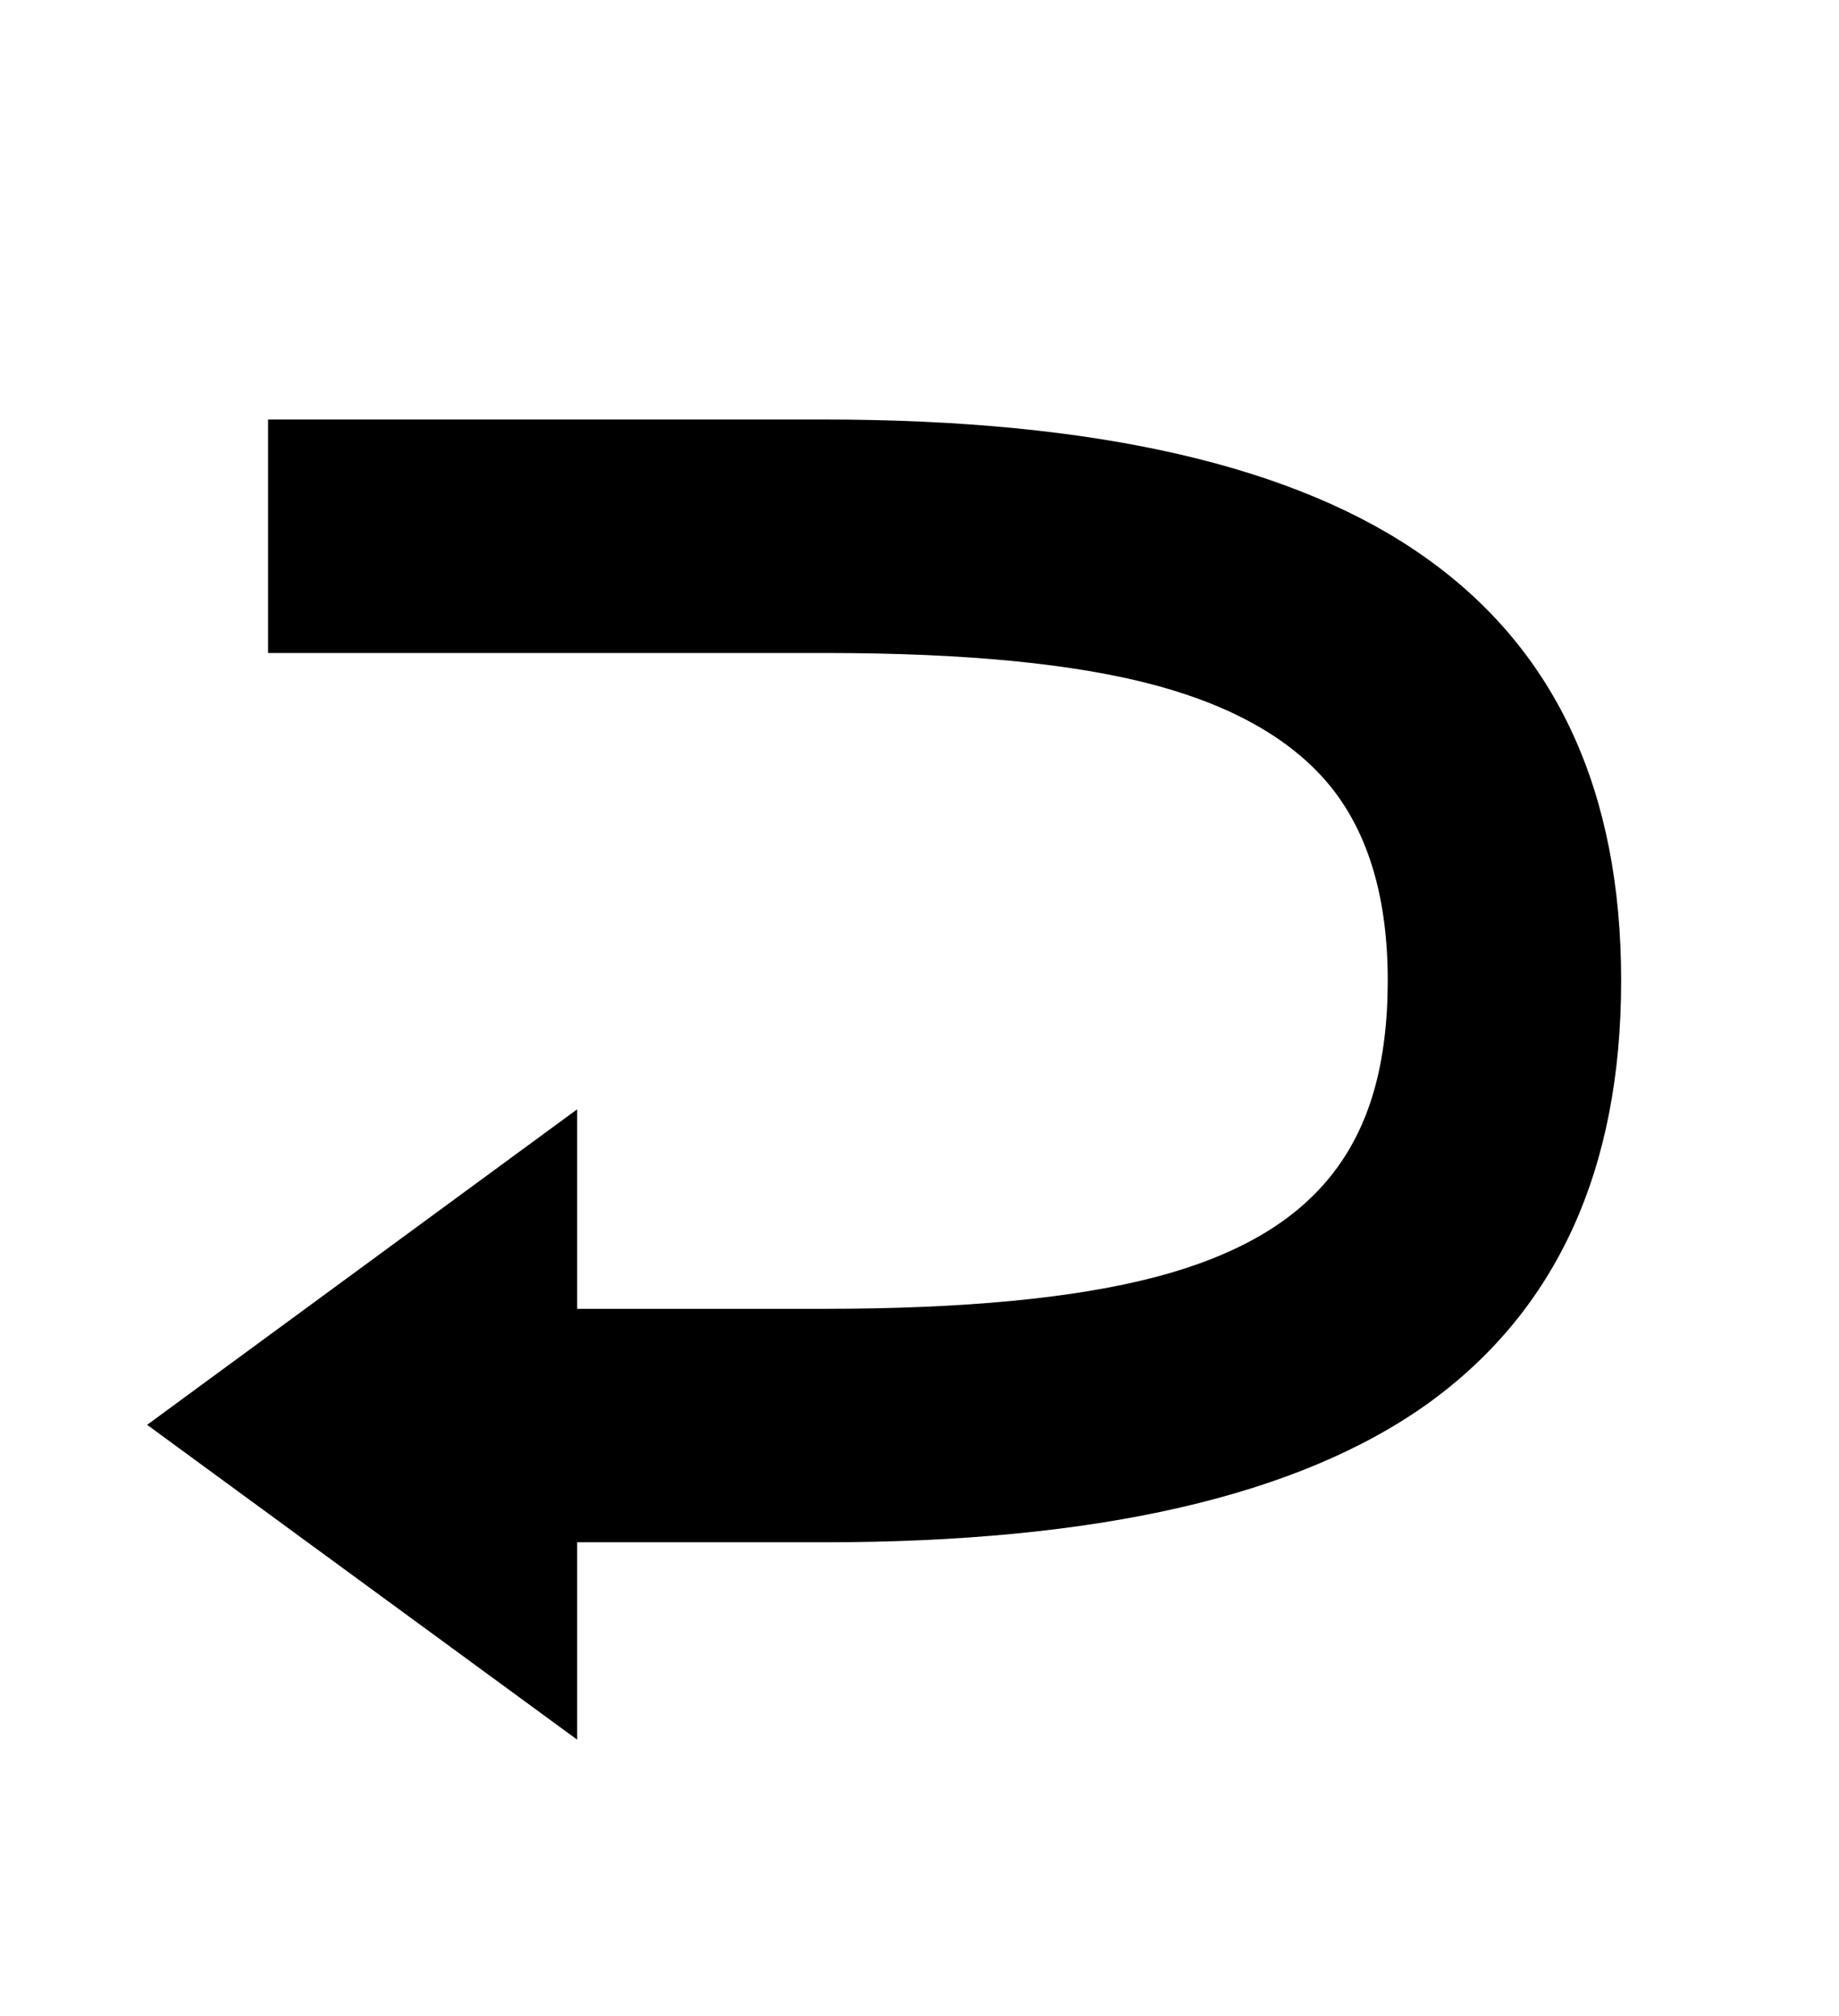 <svg xmlns="http://www.w3.org/2000/svg"
    viewBox="0 0 2600 2850">
  <!--
Digitized data copyright © 2011, Google Corporation.
Android is a trademark of Google and may be registered in certain jurisdictions.
Licensed under the Apache License, Version 2.0
http://www.apache.org/licenses/LICENSE-2.0
  -->
<path d="M816 1568L816 1850 1165 1850Q1463 1850 1634 1805L1634 1805Q1718 1783 1780 1747.5 1842 1712 1882.5 1661 1923 1610 1942.5 1542 1962 1474 1962 1386L1962 1386Q1962 1214 1883 1114L1883 1114Q1804 1015 1635 969L1635 969Q1550 946 1433.5 934.5 1317 923 1165 923L1165 923 379 923 379 593 1165 593Q1744 593 2018 790L2018 790Q2292 986 2292 1386L2292 1386Q2292 1786 2020 1983L2020 1983Q1746 2180 1165 2180L1165 2180 816 2180 816 2459 208 2014 816 1568Z"/>
</svg>
